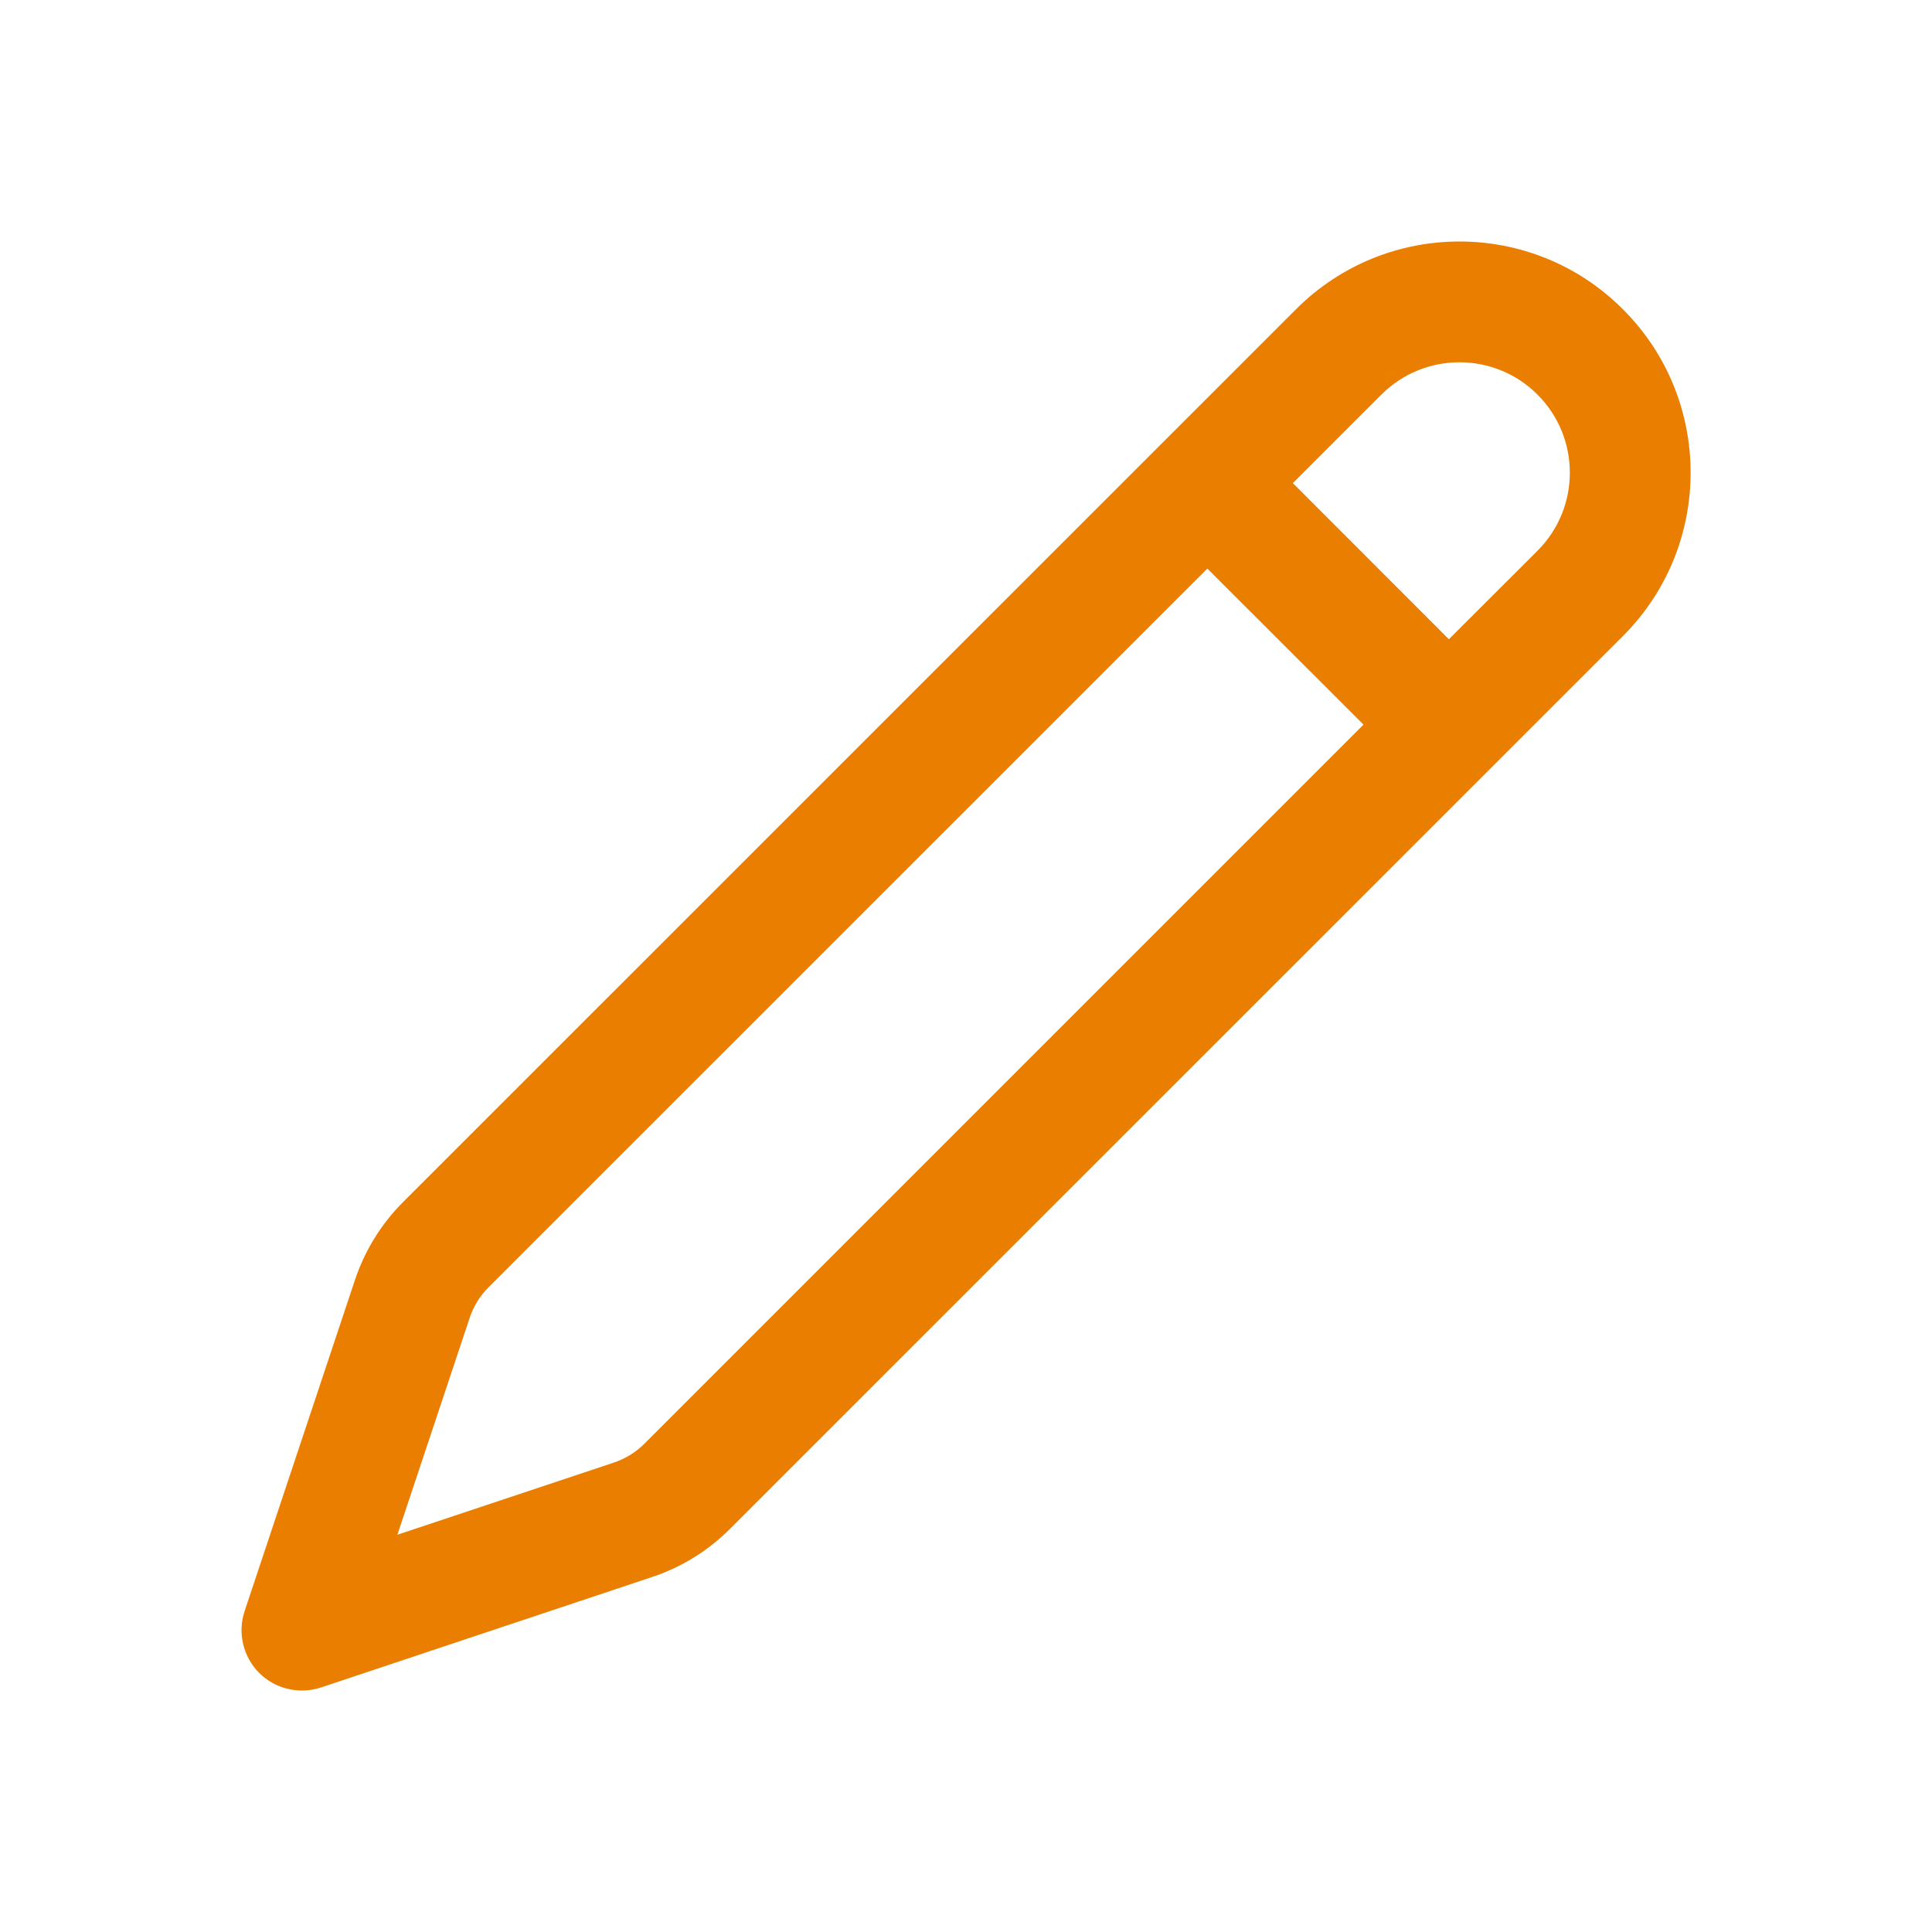 <svg width="16" height="16" viewBox="0 0 16 16" fill="none" xmlns="http://www.w3.org/2000/svg">
<g id="Edit">
<path id="Shape" d="M13.44 2.561C12.693 1.813 11.481 1.813 10.733 2.561L3.338 9.955C3.157 10.136 3.021 10.357 2.94 10.599L2.026 13.342C1.966 13.522 2.013 13.72 2.146 13.854C2.28 13.988 2.478 14.034 2.658 13.975L5.401 13.06C5.644 12.979 5.864 12.843 6.045 12.662L13.44 5.268C14.188 4.52 14.188 3.308 13.44 2.561ZM11.44 3.268C11.797 2.911 12.376 2.911 12.733 3.268C13.09 3.625 13.09 4.204 12.733 4.561L11.999 5.294L10.707 4.001L11.44 3.268ZM9.999 4.709L11.292 6.001L5.338 11.955C5.267 12.026 5.18 12.08 5.085 12.112L3.291 12.71L3.889 10.916C3.92 10.82 3.974 10.733 4.045 10.662L9.999 4.709Z" fill="#EA7E00"/>
</g>
</svg>

